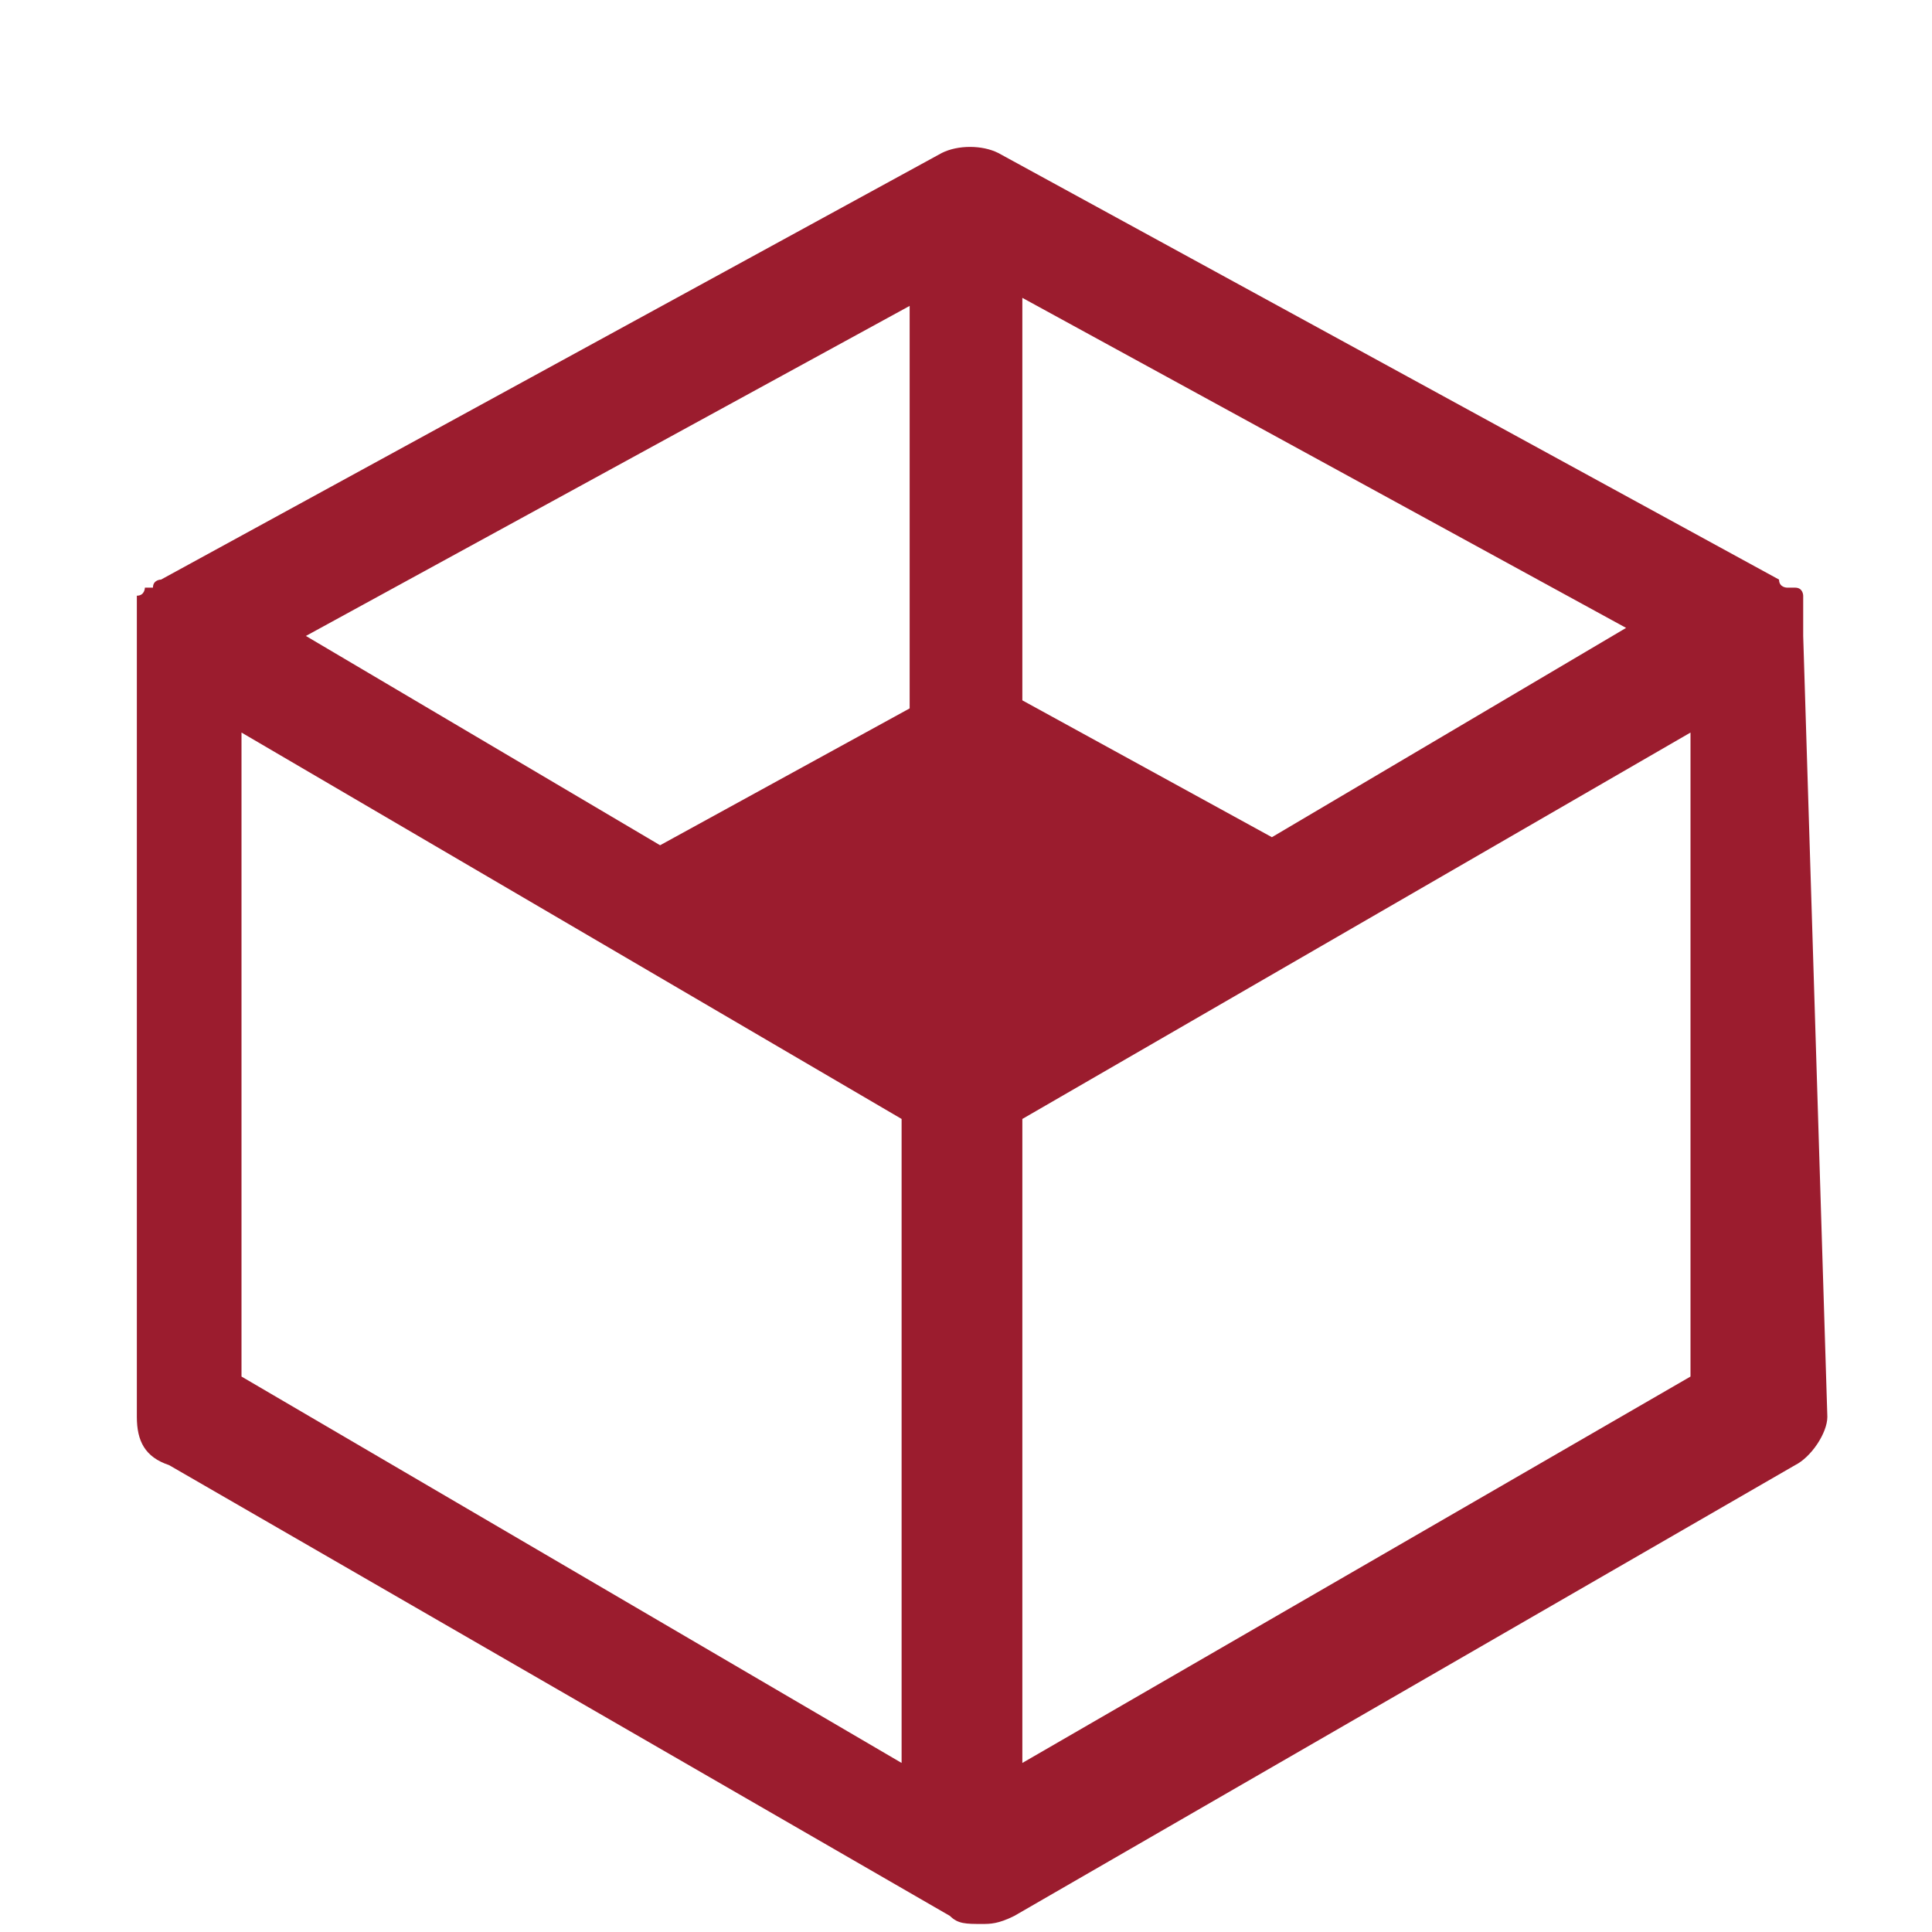 <?xml version="1.0" encoding="utf-8"?>
<!-- Generator: Adobe Illustrator 21.1.0, SVG Export Plug-In . SVG Version: 6.00 Build 0)  -->
<svg version="1.1" id="Ebene_1" xmlns="http://www.w3.org/2000/svg" xmlns:xlink="http://www.w3.org/1999/xlink" x="0px" y="0px"
	 viewBox="0 0 24 24" style="enable-background:new 0 0 24 24;" xml:space="preserve">
<style type="text/css">
	.st0{fill:#9b1c2e;}
</style>
<g>
	<path class="st0" d="M22.4,7.9C22.4,7.8,22.4,7.8,22.4,7.9c0-0.1,0-0.1,0-0.2c0,0,0,0,0-0.1c0,0,0-0.1,0-0.1c0,0,0,0,0-0.1
		c0,0,0-0.1-0.1-0.1c0,0,0,0-0.1,0c0,0-0.1,0-0.1-0.1c0,0,0,0,0,0c0,0,0,0,0,0l-9.7-5.3c-0.2-0.1-0.5-0.1-0.7,0L2,7.2c0,0,0,0,0,0
		c0,0,0,0,0,0c0,0-0.1,0-0.1,0.1c0,0,0,0-0.1,0c0,0,0,0.1-0.1,0.1c0,0,0,0,0,0.1c0,0,0,0.1,0,0.1c0,0,0,0,0,0.1c0,0,0,0.1,0,0.1
		c0,0,0,0.1,0,0.1c0,0,0,0,0,0c0,0,0,0,0,0v9.7c0,0.3,0.1,0.5,0.4,0.6l9.7,5.6c0.1,0.1,0.2,0.1,0.4,0.1c0.1,0,0.2,0,0.4-0.1l9.7-5.6
		c0.2-0.1,0.4-0.4,0.4-0.6L22.4,7.9C22.4,7.9,22.4,7.9,22.4,7.9C22.4,7.9,22.4,7.9,22.4,7.9z M15.8,10.4l-3.1-1.7v-5l7.5,4.1
		L15.8,10.4z M11.3,3.8v5l-3.1,1.7L3.8,7.9L11.3,3.8z M3,9.1l8.2,4.8v8L3,17.1V9.1z M12.7,21.9v-8L21,9.1v8L12.7,21.9z"/>
</g>
</svg>
